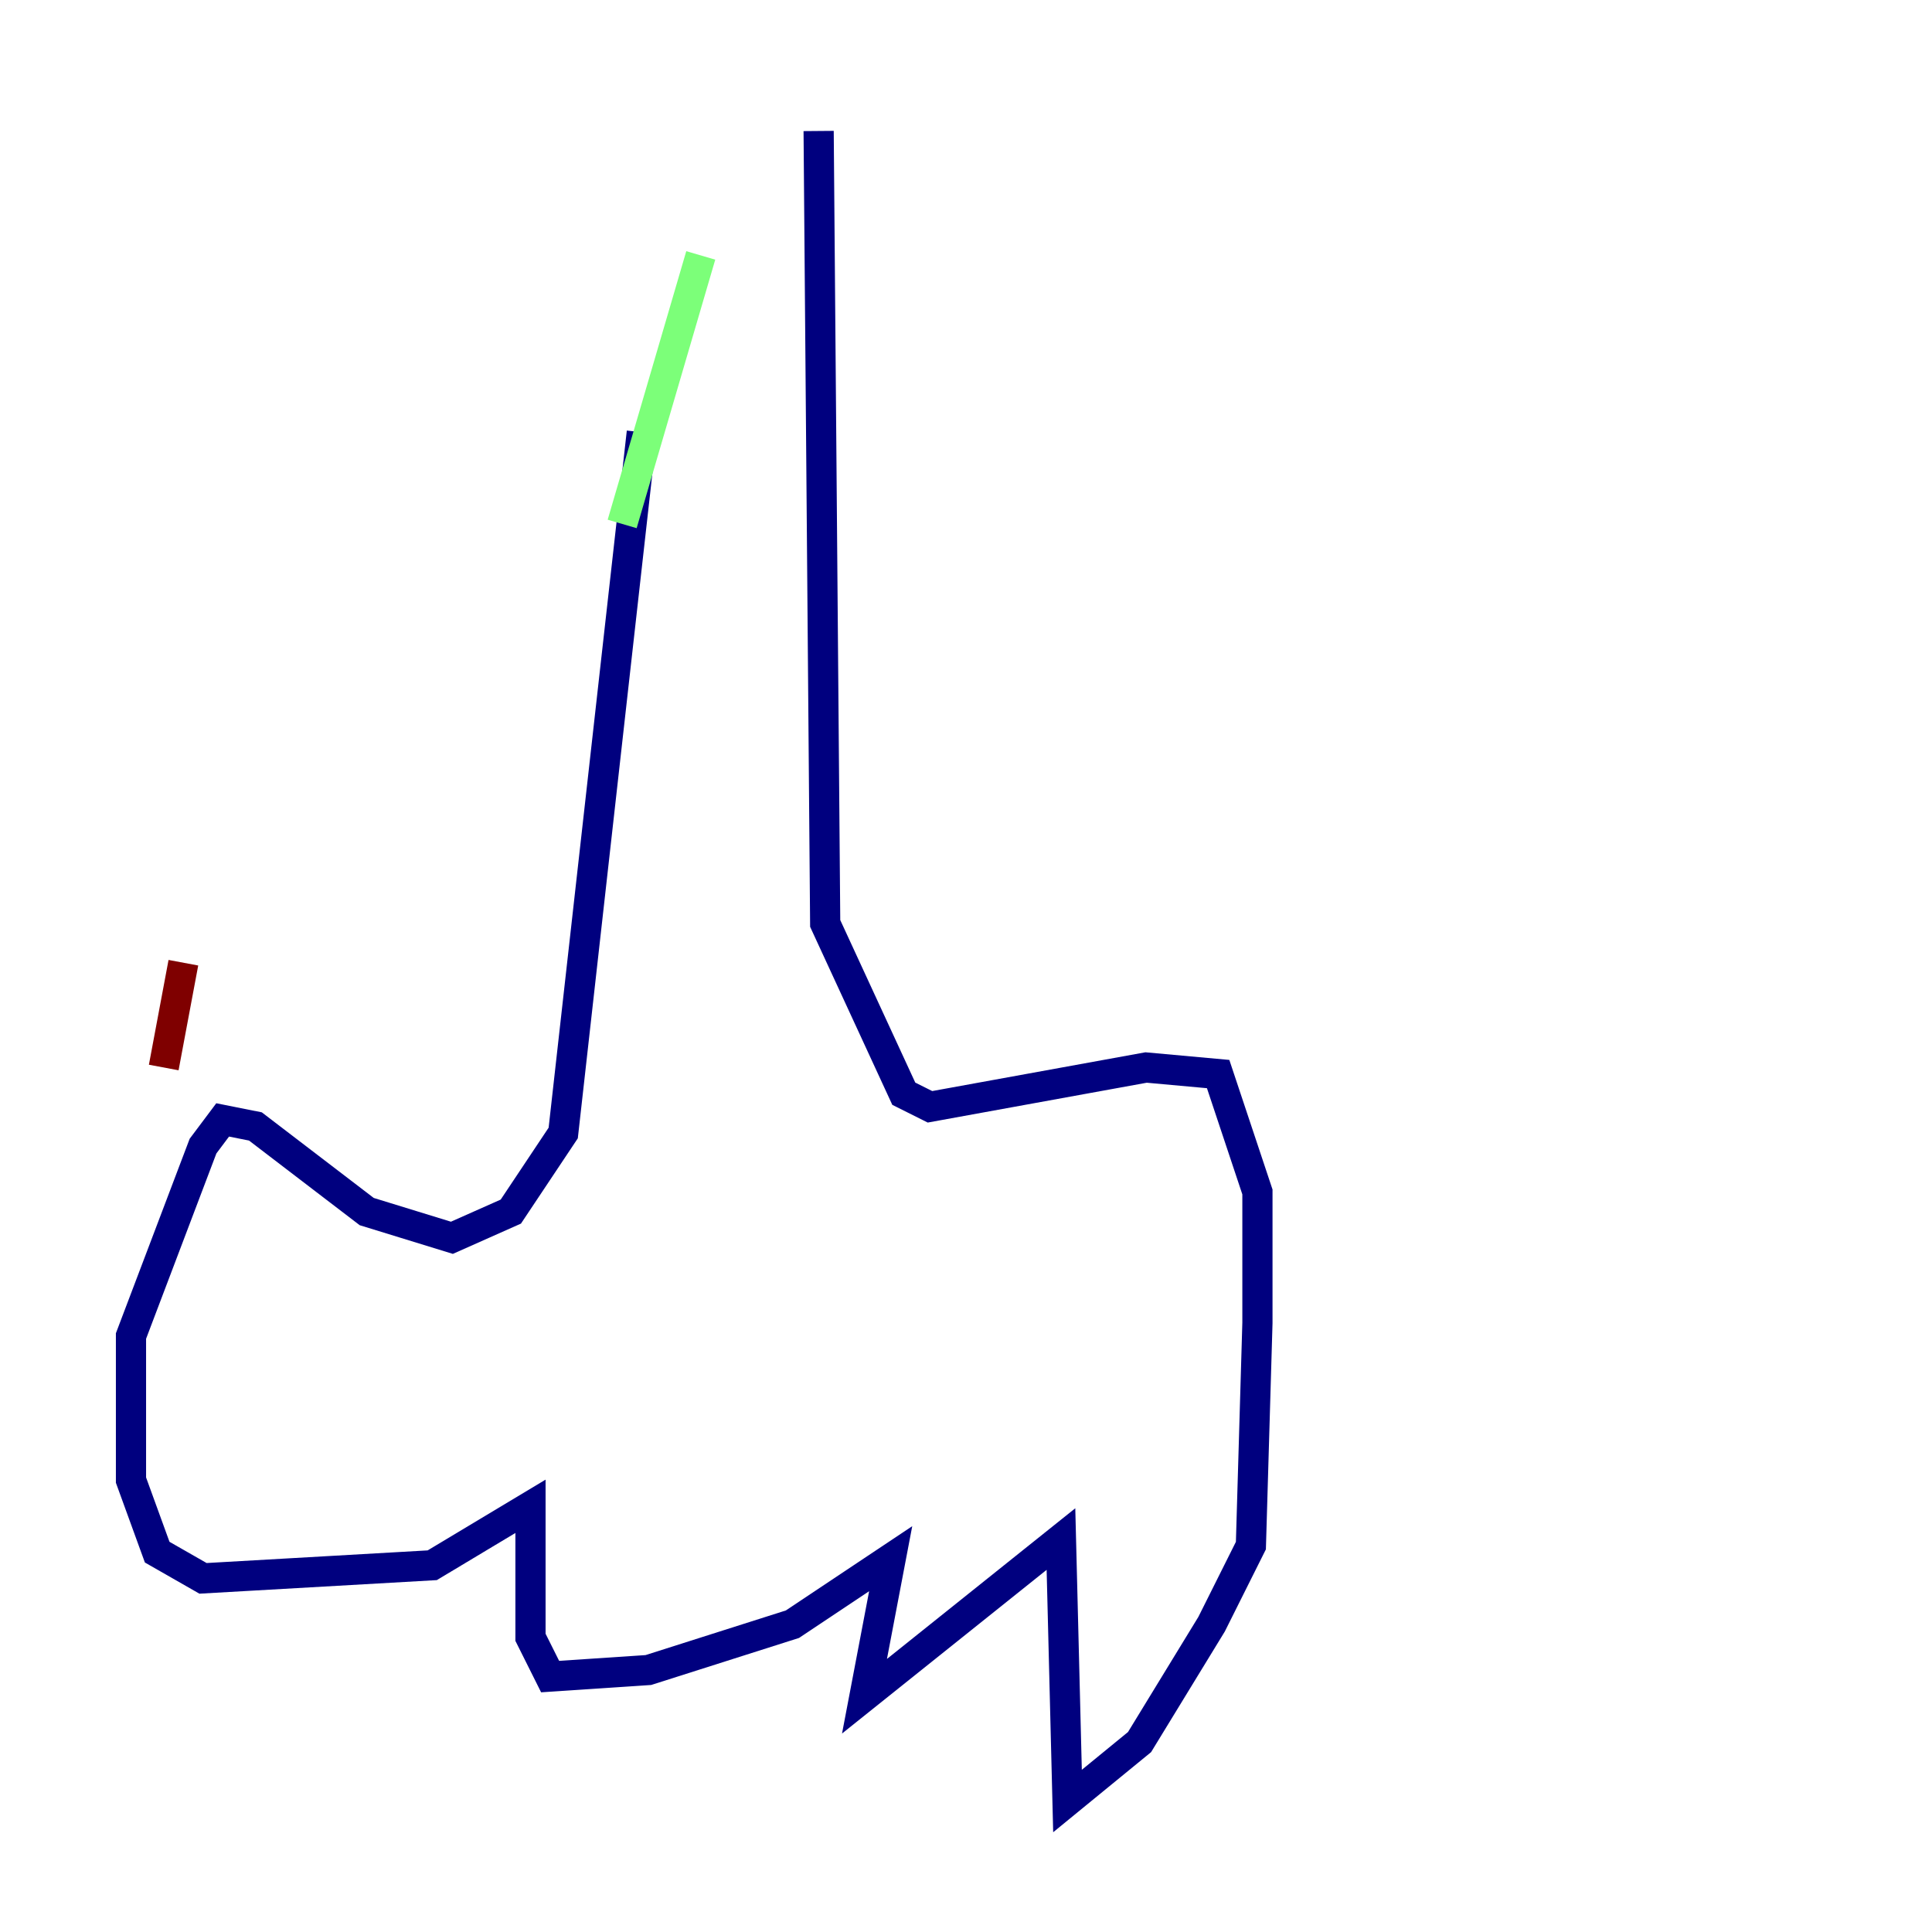 <?xml version="1.0" encoding="utf-8" ?>
<svg baseProfile="tiny" height="128" version="1.2" viewBox="0,0,128,128" width="128" xmlns="http://www.w3.org/2000/svg" xmlns:ev="http://www.w3.org/2001/xml-events" xmlns:xlink="http://www.w3.org/1999/xlink"><defs /><polyline fill="none" points="42.522,28.637 37.315,75.064 33.844,80.271 29.939,82.007 24.298,80.271 16.922,74.63 14.752,74.197 13.451,75.932 8.678,88.515 8.678,98.061 10.414,102.834 13.451,104.57 28.637,103.702 35.146,99.797 35.146,108.475 36.447,111.078 42.956,110.644 52.502,107.607 59.01,103.268 57.275,112.38 70.291,101.966 70.725,119.322 75.498,115.417 80.271,107.607 82.875,102.4 83.308,87.647 83.308,78.969 80.705,71.159 75.932,70.725 61.614,73.329 59.878,72.461 54.671,61.18 54.237,8.678" stroke="#00007f" stroke-width="2" /><polyline fill="none" points="41.22,34.712 46.427,16.922" stroke="#7cff79" stroke-width="2" /><polyline fill="none" points="12.149,63.783 10.848,70.725" stroke="#7f0000" stroke-width="2" /></svg>
